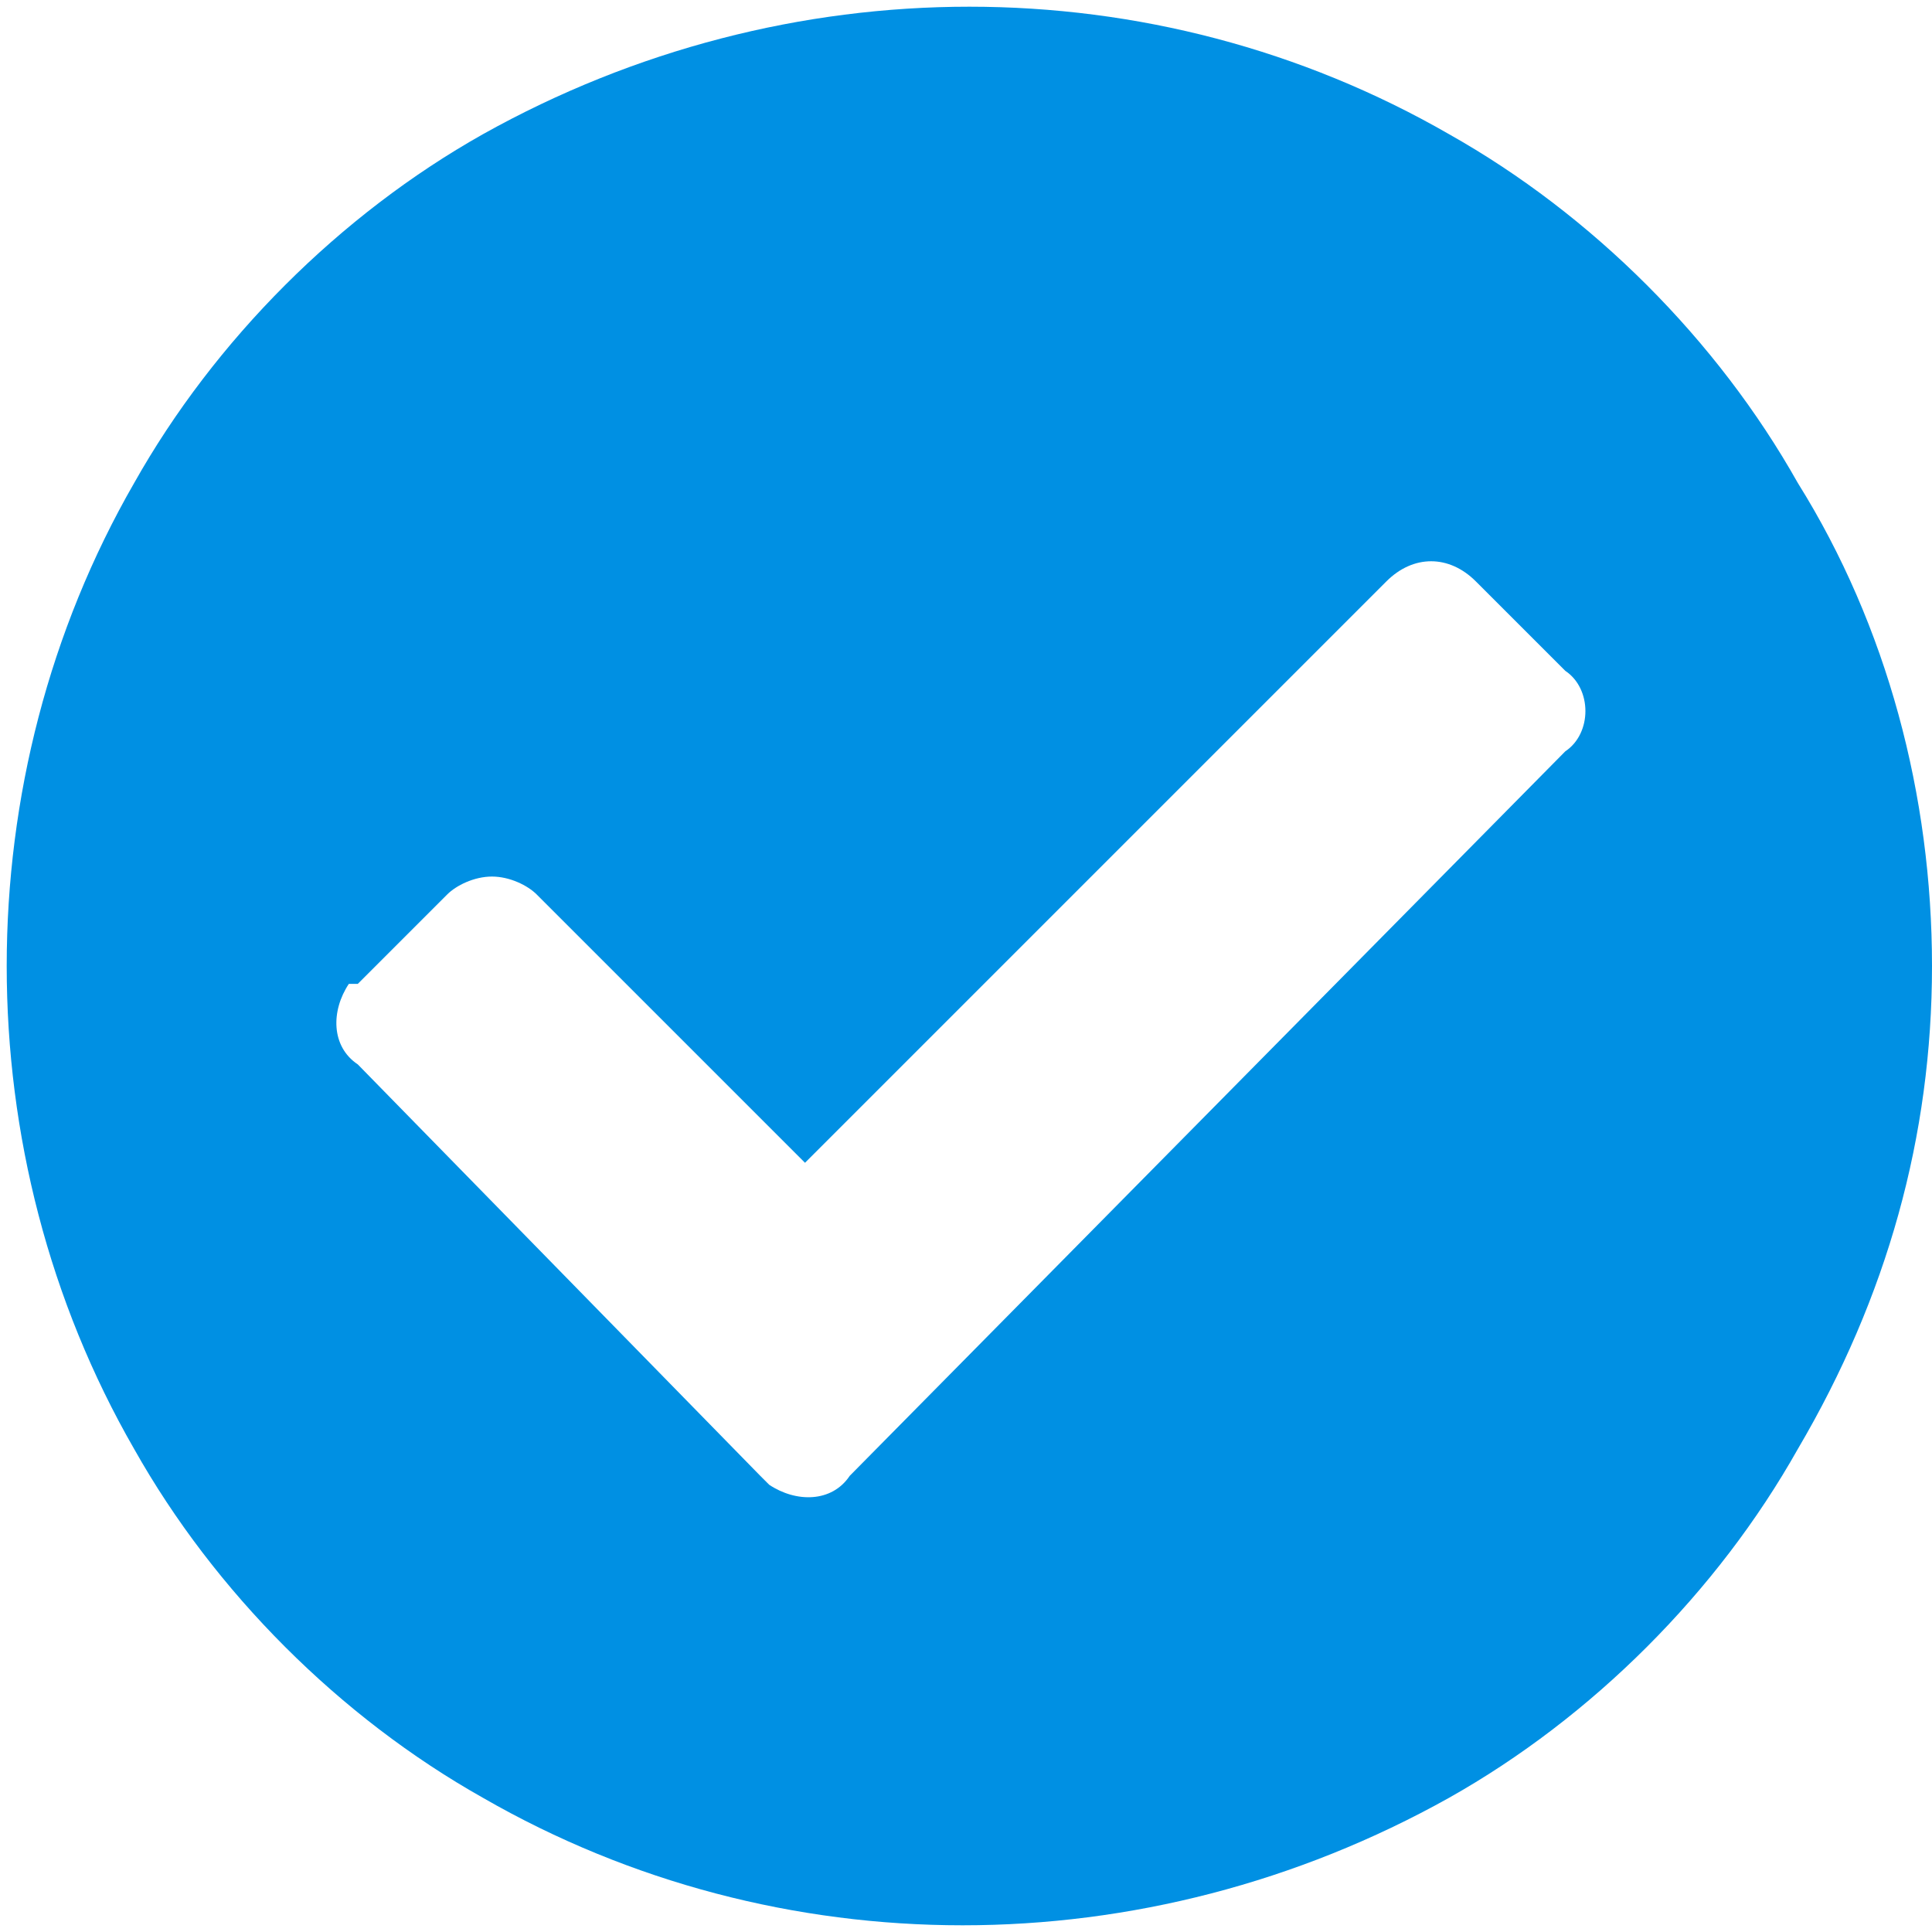 <svg xmlns="http://www.w3.org/2000/svg" width="21.6" height="21.6" viewBox="0 0 21.6 21.6"><path d="M21.6 10.8c0-1.9-.5-3.8-1.5-5.4-.9-1.6-2.3-3-3.9-3.9-3.3-1.9-7.4-1.9-10.8 0-1.6.9-3 2.3-3.9 3.9-1.9 3.3-1.9 7.5 0 10.8.9 1.6 2.3 3 3.9 3.9 3.3 1.9 7.4 1.9 10.8 0 1.6-.9 3-2.3 3.9-3.9 1-1.7 1.5-3.5 1.5-5.4zM9.5 16.5c-.2.3-.6.3-.9.1l-.1-.1L4 11.9c-.3-.2-.3-.6-.1-.9H4l1-1c.1-.1.3-.2.5-.2s.4.1.5.2l3 3 6.5-6.5c.3-.3.7-.3 1 0l1 1c.3.2.3.7 0 .9l-8 8.1z" fill-rule="evenodd" clip-rule="evenodd" fill="#0090e3"/></svg>